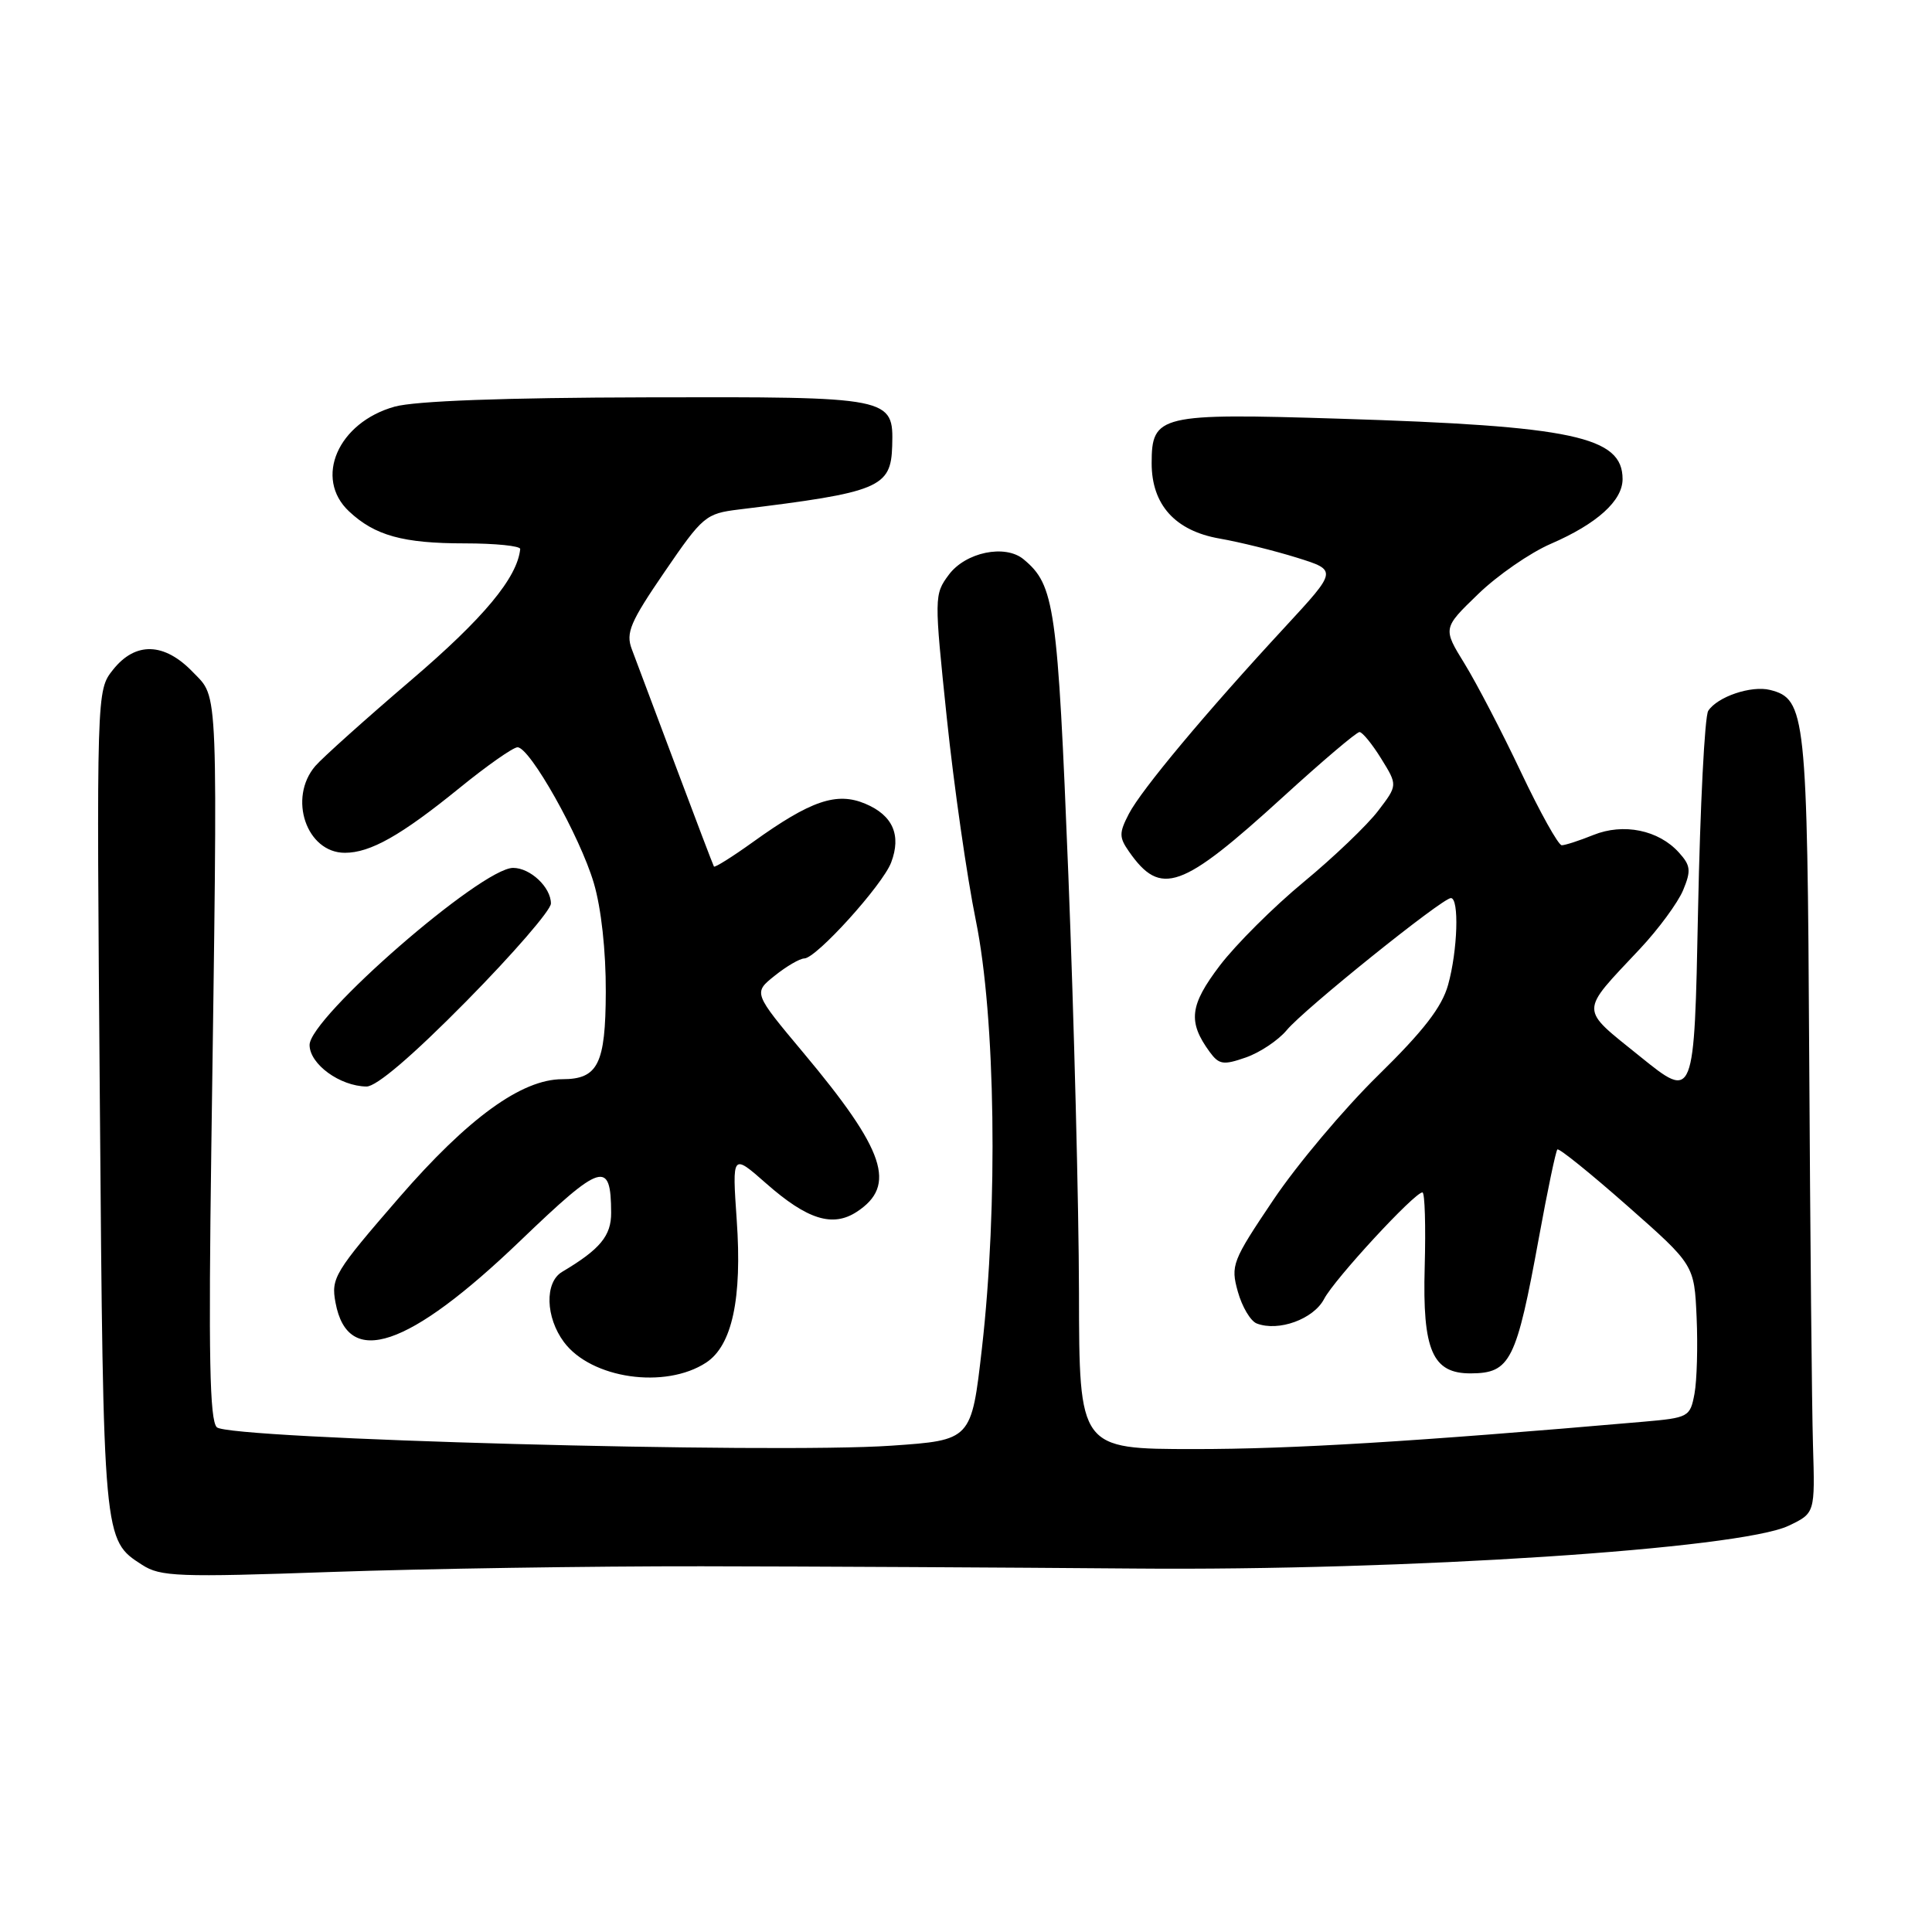 <?xml version="1.0" encoding="UTF-8" standalone="no"?>
<!DOCTYPE svg PUBLIC "-//W3C//DTD SVG 1.1//EN" "http://www.w3.org/Graphics/SVG/1.1/DTD/svg11.dtd" >
<svg xmlns="http://www.w3.org/2000/svg" xmlns:xlink="http://www.w3.org/1999/xlink" version="1.1" viewBox="0 0 256 256">
 <g >
 <path fill="currentColor"
d=" M 93.00 207.54 C 107.58 207.56 133.39 207.70 150.37 207.84 C 186.24 208.15 230.54 205.24 237.00 202.17 C 240.50 200.50 240.50 200.50 240.23 191.50 C 240.08 186.55 239.86 163.38 239.73 140.00 C 239.48 94.63 239.27 92.61 234.54 91.42 C 232.05 90.80 227.56 92.32 226.35 94.19 C 225.88 94.91 225.28 106.81 225.00 120.64 C 224.50 145.79 224.50 145.79 217.33 140.00 C 209.22 133.45 209.22 134.34 217.30 125.73 C 219.76 123.11 222.33 119.61 223.02 117.96 C 224.10 115.36 224.02 114.68 222.46 112.96 C 219.77 109.98 215.12 109.03 211.13 110.64 C 209.27 111.39 207.39 112.00 206.94 112.00 C 206.49 112.00 204.07 107.65 201.55 102.34 C 199.04 97.03 195.67 90.56 194.08 87.97 C 191.17 83.25 191.17 83.25 195.84 78.74 C 198.40 76.25 202.74 73.25 205.49 72.06 C 211.61 69.41 215.00 66.35 215.00 63.48 C 215.00 57.85 208.43 56.44 177.50 55.48 C 153.63 54.73 152.60 54.98 152.60 61.38 C 152.60 66.88 155.71 70.33 161.59 71.36 C 164.29 71.83 168.91 72.98 171.86 73.90 C 177.21 75.57 177.21 75.57 170.31 83.04 C 159.83 94.36 151.23 104.65 149.58 107.84 C 148.27 110.37 148.28 110.95 149.60 112.84 C 153.81 118.86 156.53 117.89 170.05 105.56 C 175.21 100.85 179.75 97.00 180.14 97.00 C 180.52 97.00 181.82 98.59 183.02 100.53 C 185.20 104.05 185.20 104.05 182.60 107.45 C 181.18 109.32 176.75 113.56 172.76 116.86 C 168.76 120.16 163.76 125.15 161.64 127.93 C 157.63 133.21 157.37 135.39 160.30 139.40 C 161.53 141.07 162.10 141.16 165.08 140.12 C 166.95 139.47 169.38 137.84 170.49 136.51 C 172.76 133.75 191.10 119.01 192.25 119.00 C 193.37 119.00 193.15 125.94 191.88 130.50 C 191.06 133.45 188.62 136.60 182.60 142.50 C 178.11 146.90 171.86 154.32 168.72 159.00 C 163.27 167.10 163.05 167.67 164.02 171.15 C 164.58 173.16 165.71 175.06 166.53 175.37 C 169.42 176.48 174.06 174.79 175.45 172.12 C 176.83 169.48 187.43 158.00 188.48 158.00 C 188.80 158.00 188.93 162.45 188.78 167.89 C 188.47 178.94 189.81 182.01 194.90 181.98 C 200.13 181.95 200.92 180.37 203.92 163.96 C 205.05 157.76 206.15 152.52 206.36 152.31 C 206.57 152.10 210.73 155.46 215.62 159.77 C 224.50 167.60 224.50 167.60 224.81 174.55 C 224.98 178.37 224.85 182.93 224.53 184.67 C 223.95 187.76 223.76 187.86 217.72 188.39 C 187.21 191.04 171.25 192.01 158.25 192.01 C 143.00 192.00 143.00 192.00 142.97 171.25 C 142.95 159.84 142.31 134.92 141.56 115.88 C 140.14 80.29 139.75 77.53 135.63 74.11 C 133.19 72.08 127.94 73.17 125.72 76.16 C 123.78 78.77 123.78 79.07 125.46 95.16 C 126.40 104.15 128.13 116.22 129.31 122.00 C 131.91 134.77 132.26 159.84 130.11 178.66 C 128.72 190.83 128.72 190.83 118.11 191.56 C 102.39 192.65 30.28 190.68 28.73 189.12 C 27.78 188.18 27.62 179.63 28.00 152.20 C 28.87 89.75 28.99 92.63 25.56 89.06 C 21.77 85.11 17.94 85.00 14.97 88.75 C 12.79 91.50 12.79 91.50 13.23 146.00 C 13.70 204.30 13.68 204.03 18.83 207.35 C 21.25 208.92 23.57 209.01 44.00 208.29 C 56.38 207.86 78.42 207.52 93.00 207.54 Z  M 93.57 180.55 C 97.01 178.29 98.35 172.08 97.62 161.67 C 97.01 152.84 97.01 152.84 101.53 156.82 C 106.97 161.61 110.34 162.66 113.53 160.57 C 118.85 157.09 117.30 152.46 106.48 139.53 C 99.81 131.56 99.81 131.56 102.65 129.29 C 104.22 128.03 105.98 127.01 106.57 127.00 C 108.15 127.00 116.94 117.28 118.08 114.29 C 119.46 110.66 118.30 108.03 114.66 106.50 C 110.86 104.90 107.43 106.07 99.76 111.58 C 97.03 113.54 94.71 114.99 94.60 114.82 C 94.49 114.64 92.21 108.65 89.53 101.50 C 86.84 94.35 84.23 87.38 83.71 86.00 C 82.90 83.85 83.52 82.41 88.05 75.79 C 93.12 68.38 93.51 68.05 97.91 67.51 C 116.52 65.24 118.06 64.61 118.22 59.09 C 118.40 52.60 118.24 52.57 85.75 52.65 C 66.76 52.69 55.03 53.13 52.30 53.88 C 44.79 55.97 41.56 63.37 46.25 67.76 C 49.67 70.97 53.41 72.00 61.57 72.00 C 65.65 72.00 68.97 72.34 68.93 72.75 C 68.55 76.54 64.10 81.90 54.50 90.10 C 48.45 95.27 42.73 100.40 41.78 101.50 C 38.14 105.75 40.61 113.00 45.70 113.00 C 49.07 113.00 53.13 110.71 60.84 104.45 C 64.50 101.47 67.98 99.03 68.57 99.02 C 70.20 98.99 76.86 110.83 78.68 117.00 C 79.67 120.33 80.29 126.02 80.27 131.43 C 80.24 140.99 79.24 143.00 74.51 143.00 C 69.12 143.00 62.02 148.15 52.90 158.67 C 44.32 168.57 43.84 169.35 44.46 172.62 C 46.09 181.34 54.11 178.64 68.96 164.39 C 79.74 154.04 80.95 153.67 80.98 160.68 C 81.00 163.75 79.52 165.54 74.48 168.53 C 72.15 169.92 72.28 174.55 74.73 177.84 C 78.35 182.69 88.15 184.10 93.57 180.55 Z  M 61.81 132.65 C 67.96 126.41 73.00 120.60 73.00 119.72 C 73.00 117.57 70.27 115.00 67.99 115.00 C 63.80 115.00 40.96 134.88 41.02 138.48 C 41.05 141.02 45.04 143.92 48.56 143.97 C 49.87 143.99 54.63 139.93 61.81 132.65 Z "/>
</g>
</svg>
